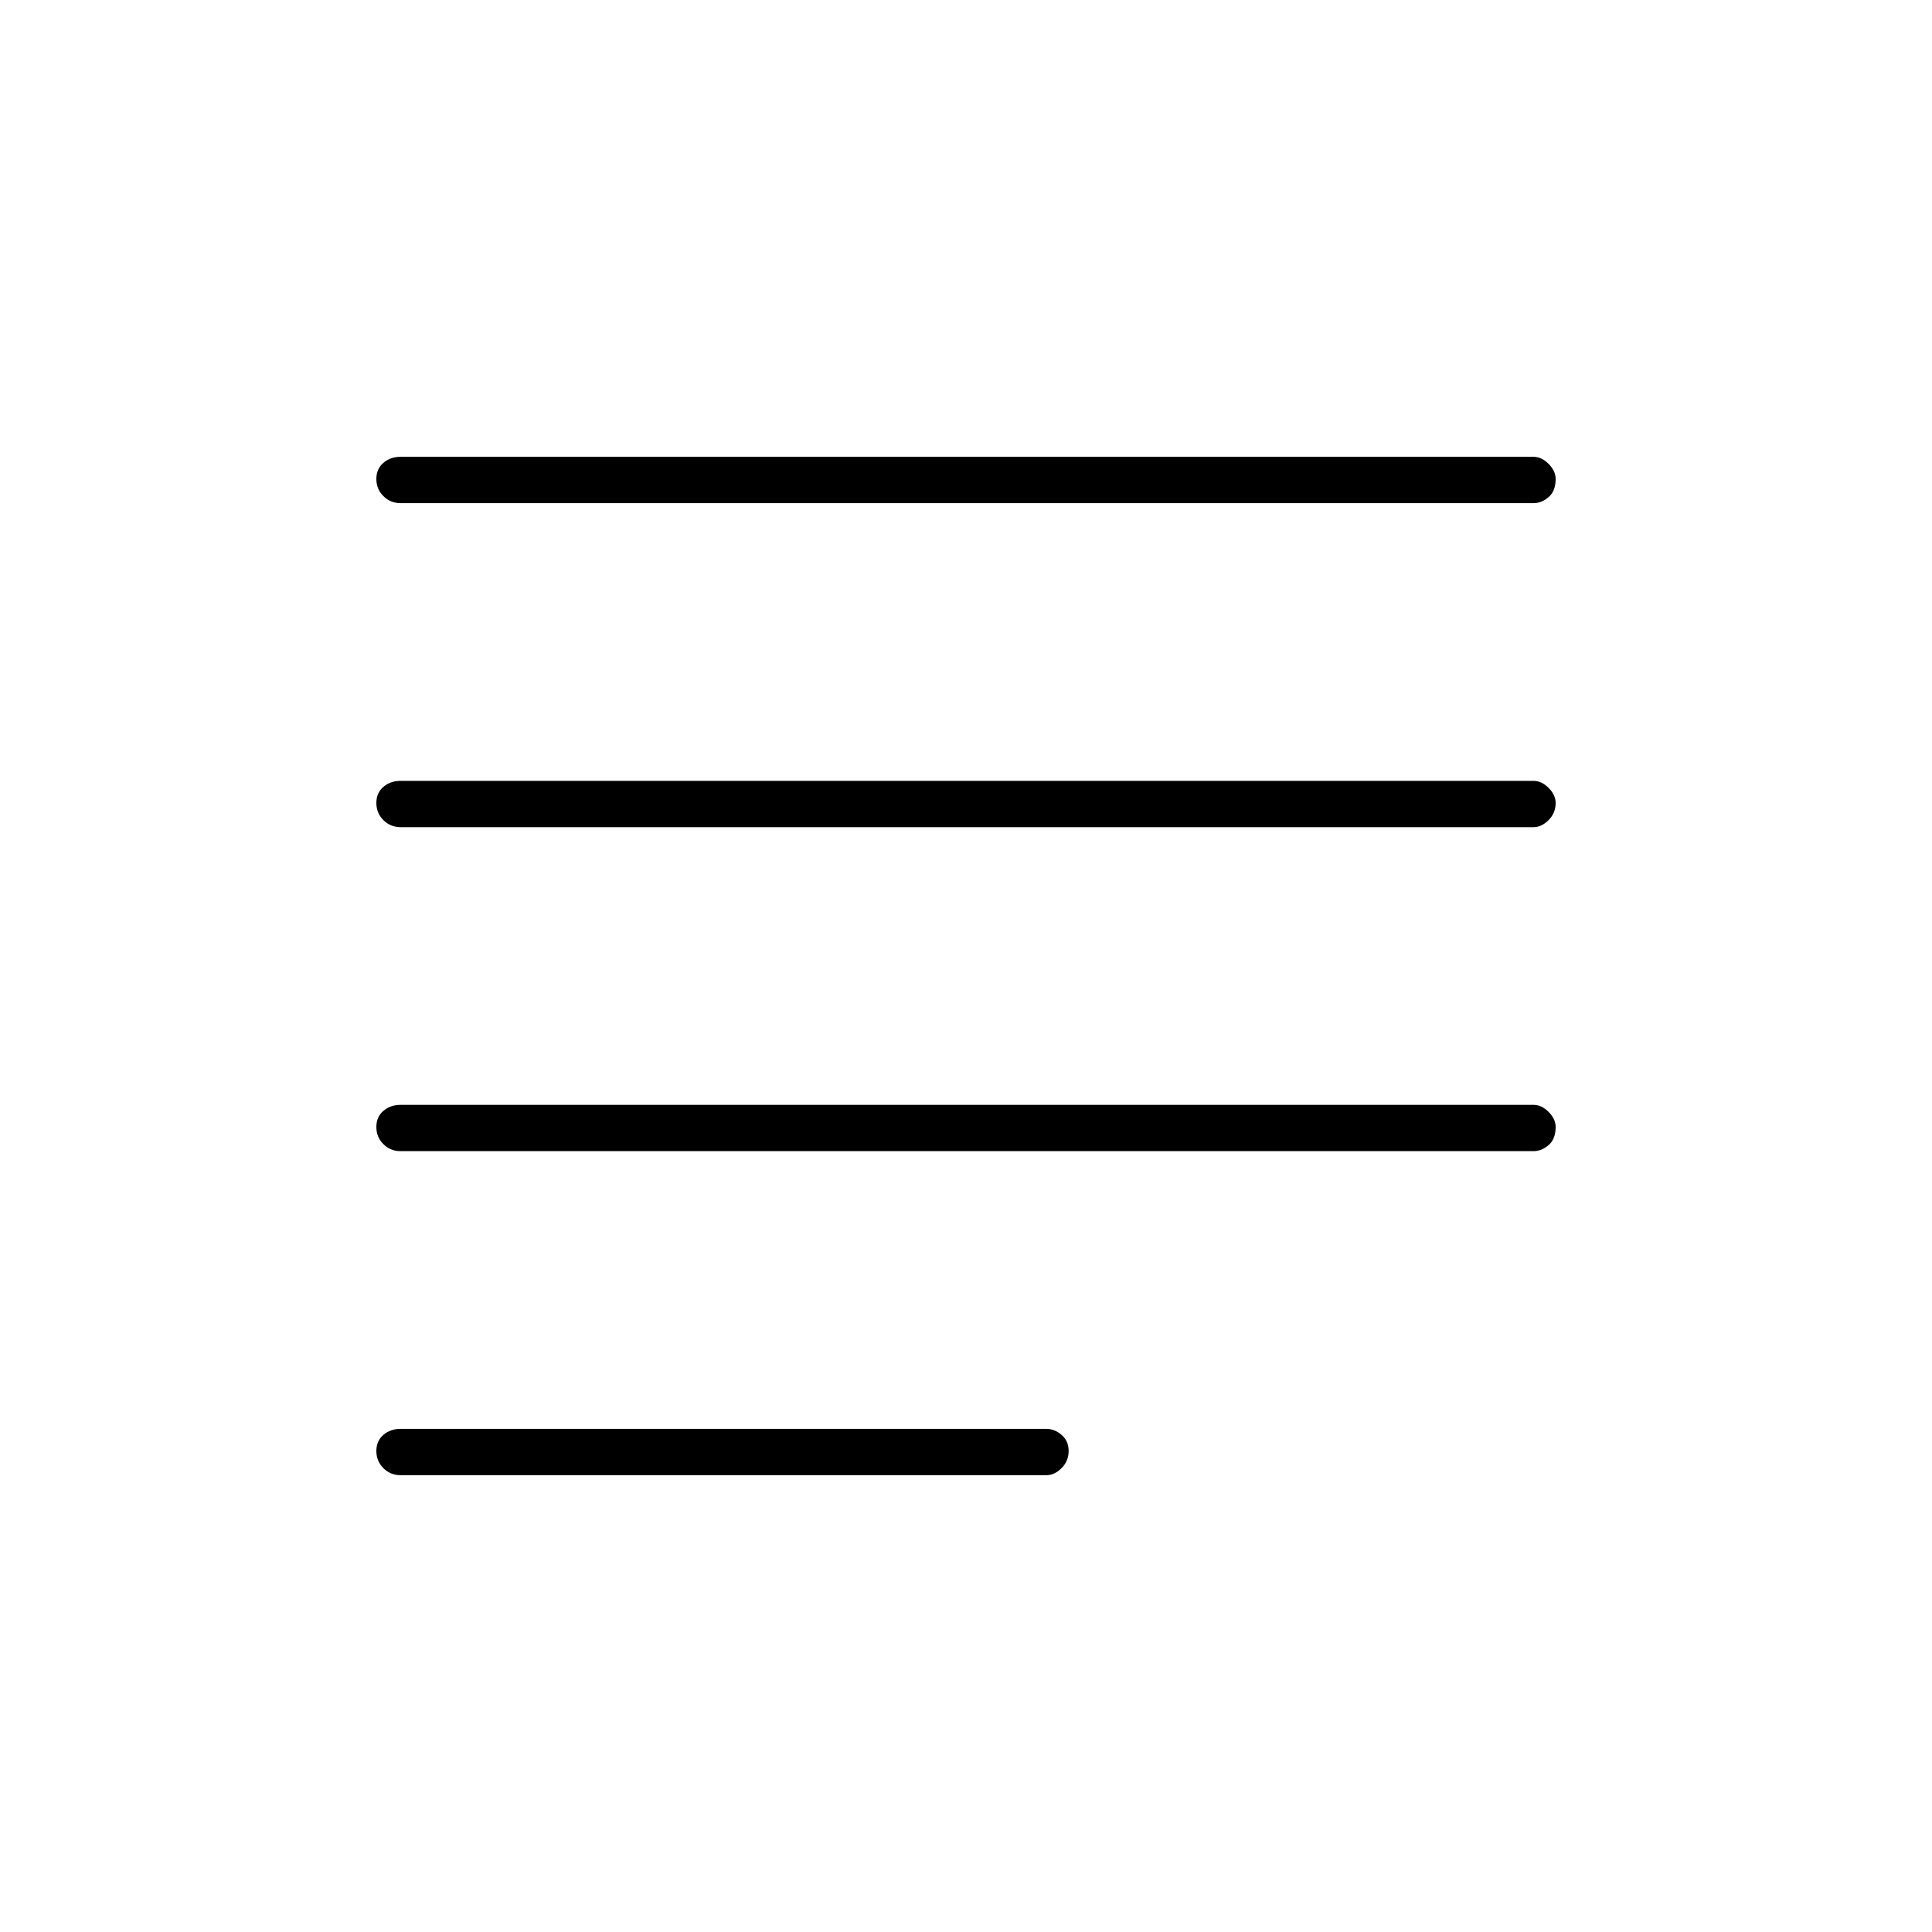 <svg xmlns="http://www.w3.org/2000/svg" height="40" width="40"><path d="M8.292 30.542q-.209 0-.355-.146-.145-.146-.145-.354 0-.209.145-.334.146-.125.355-.125h13.375q.166 0 .312.125t.146.334q0 .208-.146.354t-.312.146Zm0-13.417q-.209 0-.355-.146-.145-.146-.145-.354t.145-.333q.146-.125.355-.125H31.75q.167 0 .312.145.146.146.146.313 0 .208-.146.354-.145.146-.312.146Zm0 6.708q-.209 0-.355-.145-.145-.146-.145-.355 0-.208.145-.333.146-.125.355-.125H31.75q.167 0 .312.146.146.146.146.312 0 .25-.146.375-.145.125-.312.125Zm0-13.416q-.209 0-.355-.146-.145-.146-.145-.354 0-.209.145-.334.146-.125.355-.125H31.75q.167 0 .312.146.146.146.146.313 0 .25-.146.375-.145.125-.312.125Z"/></svg>